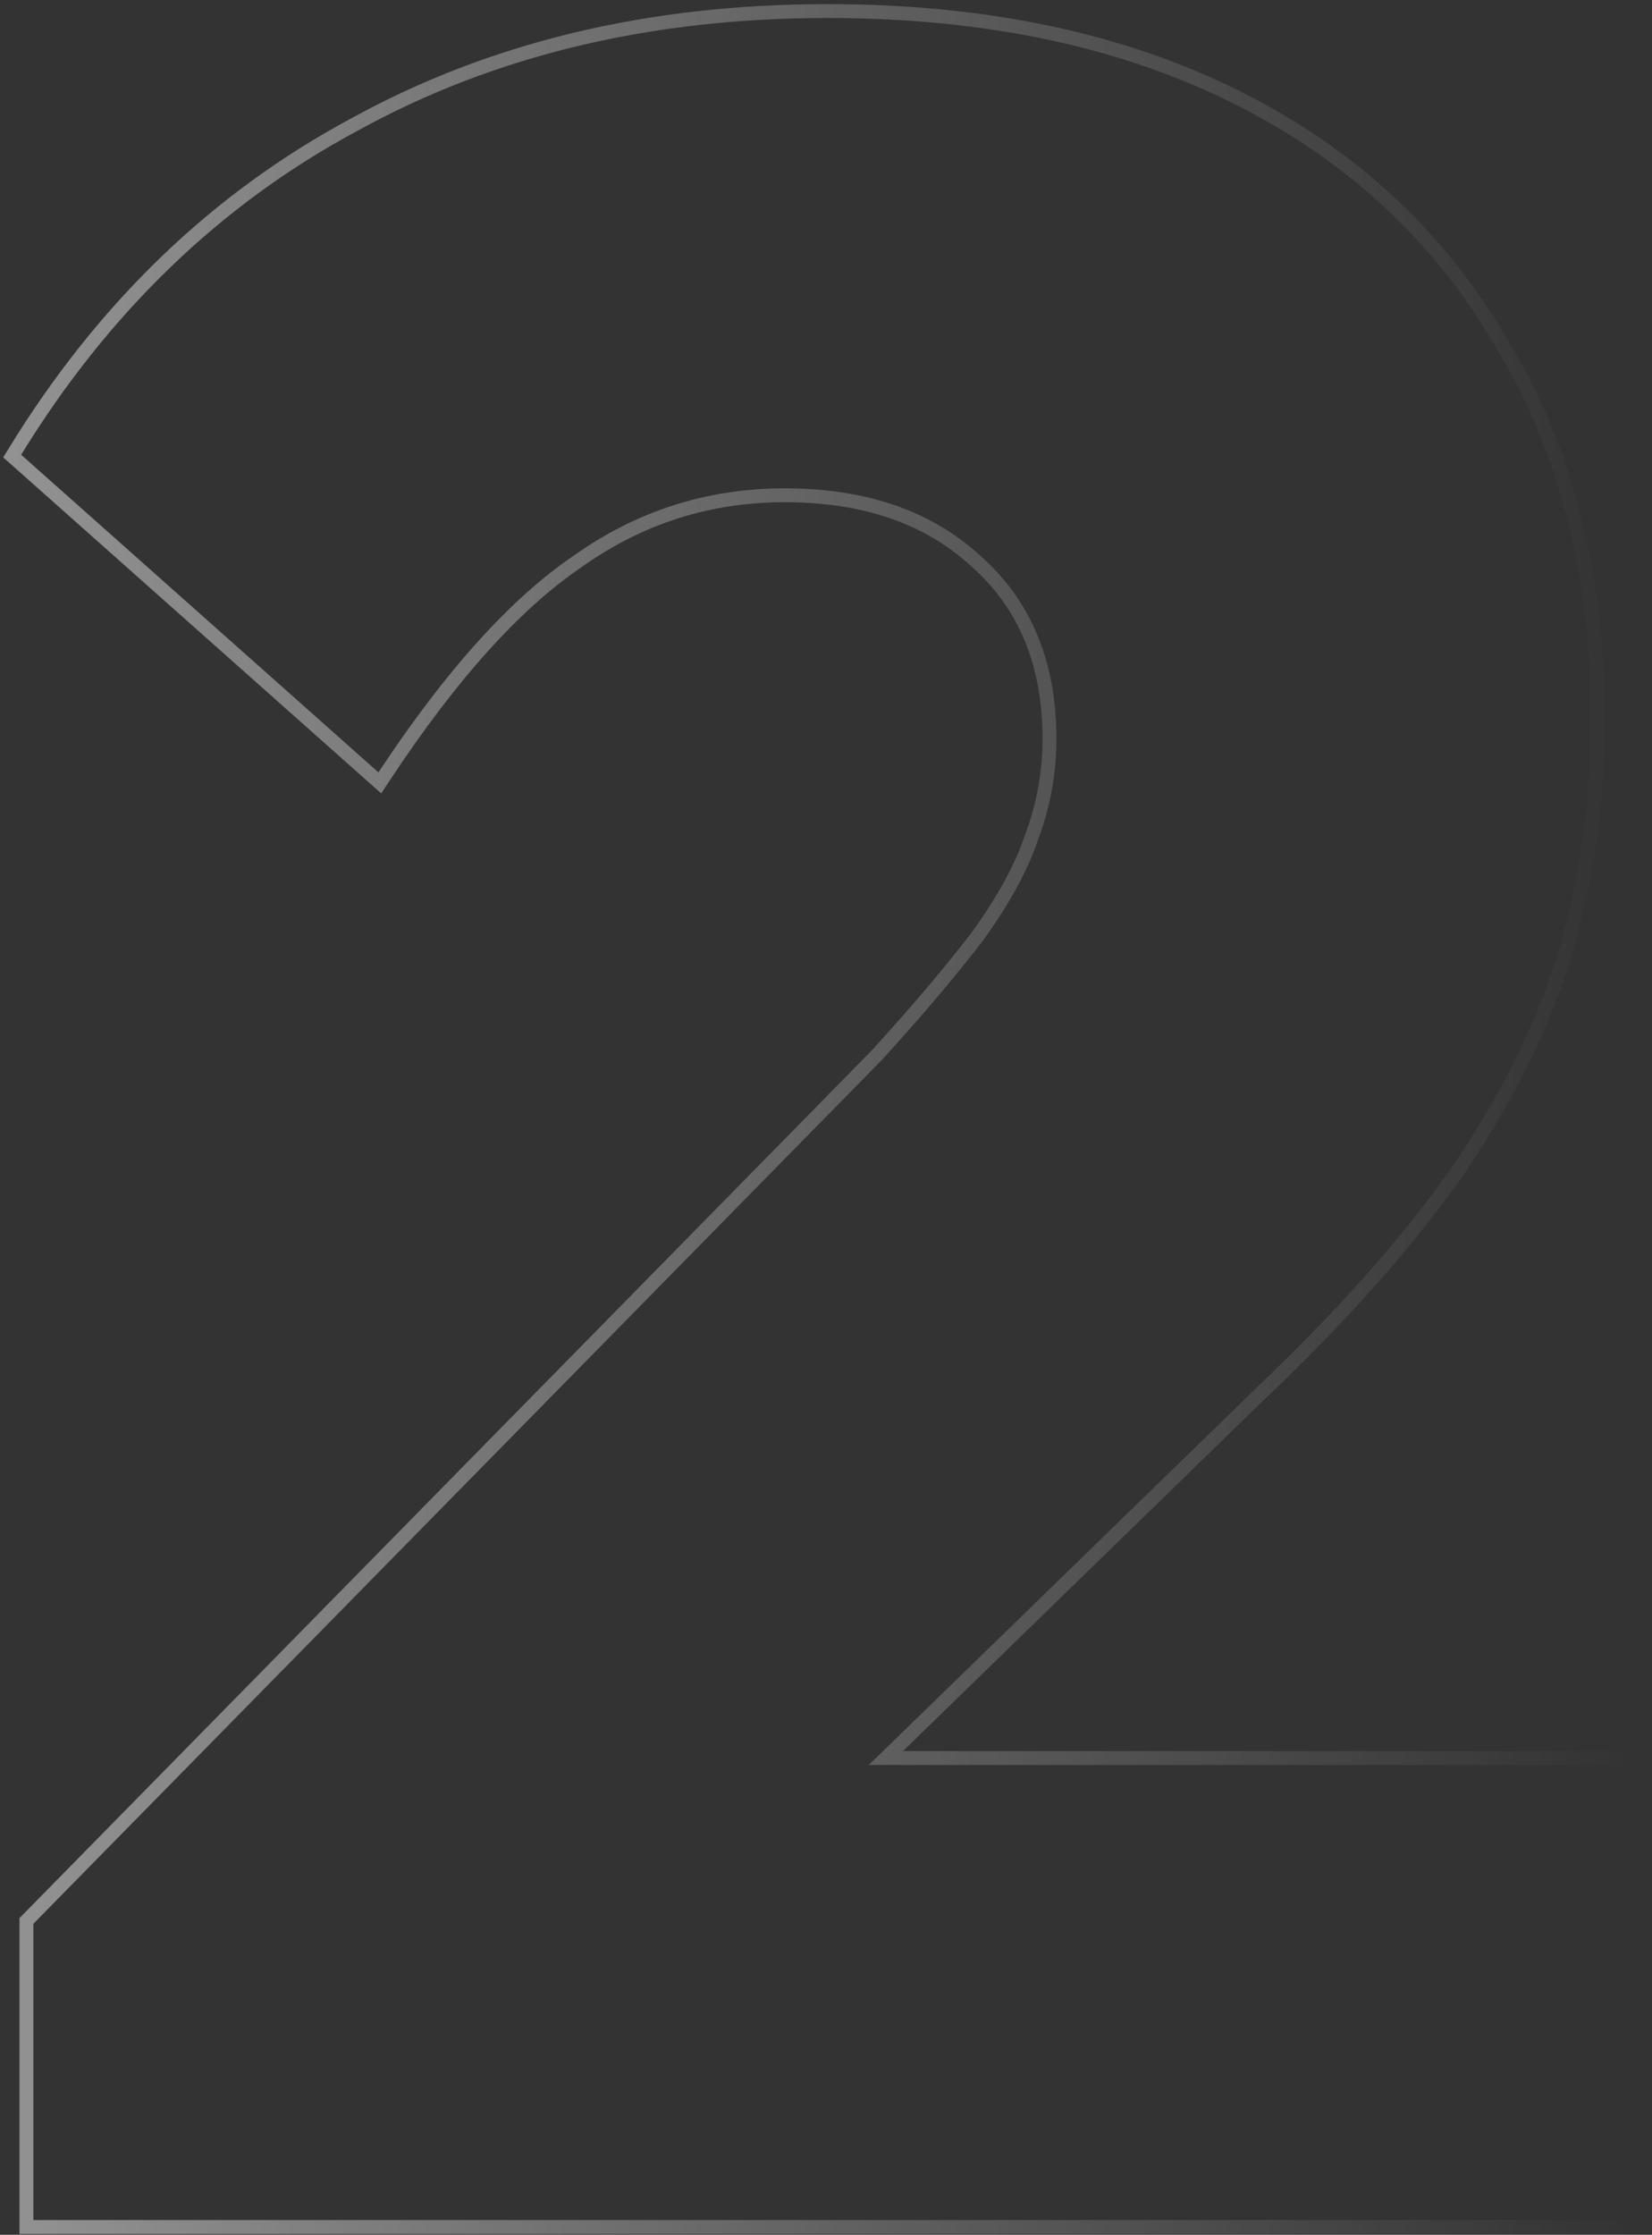 <svg width="224" height="303" viewBox="0 0 224 303" fill="none" xmlns="http://www.w3.org/2000/svg">
<rect x="0" y="0" width="224" height="303" fill="#333333" stroke="none"/>
<path d="M3.852 260.173L3.582 260.448V260.833V301V301.941H4.524H221.92H222.861V301V239.3V238.359H221.92H120.12L170.807 189.05C170.809 189.048 170.81 189.047 170.811 189.046C181.883 178.527 190.76 168.544 197.43 159.096L197.437 159.085C204.107 149.358 208.983 139.613 212.052 129.849L212.054 129.842C215.121 119.805 216.65 108.945 216.65 97.268C216.65 77.805 212.34 60.931 203.682 46.683C195.304 32.166 183.295 21.001 167.681 13.194C152.065 5.386 133.556 1.5 112.187 1.5C88.034 1.5 66.619 6.637 47.967 16.936C29.315 26.959 14.015 41.711 2.065 61.163L1.652 61.836L2.242 62.359L50.69 105.425L51.502 106.147L52.101 105.24C61.179 91.485 69.932 81.799 78.345 76.1L78.354 76.094L78.362 76.088C86.761 70.128 96.094 67.152 106.389 67.152C117.253 67.152 125.841 70.135 132.255 76.015L132.262 76.021L132.269 76.028C138.938 81.896 142.302 89.904 142.302 100.166C142.302 104.746 141.495 109.189 139.878 113.501L139.871 113.517L139.866 113.534C138.526 117.553 136.099 122.019 132.55 126.935C128.986 131.595 124.456 136.949 118.956 142.999L3.852 260.173Z" stroke="url(#paint0_linear_774_19)" stroke-width="1.882"/>
<defs>
<linearGradient id="paint0_linear_774_19" x1="-249.444" y1="94.248" x2="220.824" y2="94.248" gradientUnits="userSpaceOnUse">
<stop stop-color="white"/>
<stop offset="1" stop-color="white" stop-opacity="0"/>
</linearGradient>
</defs>
</svg>
